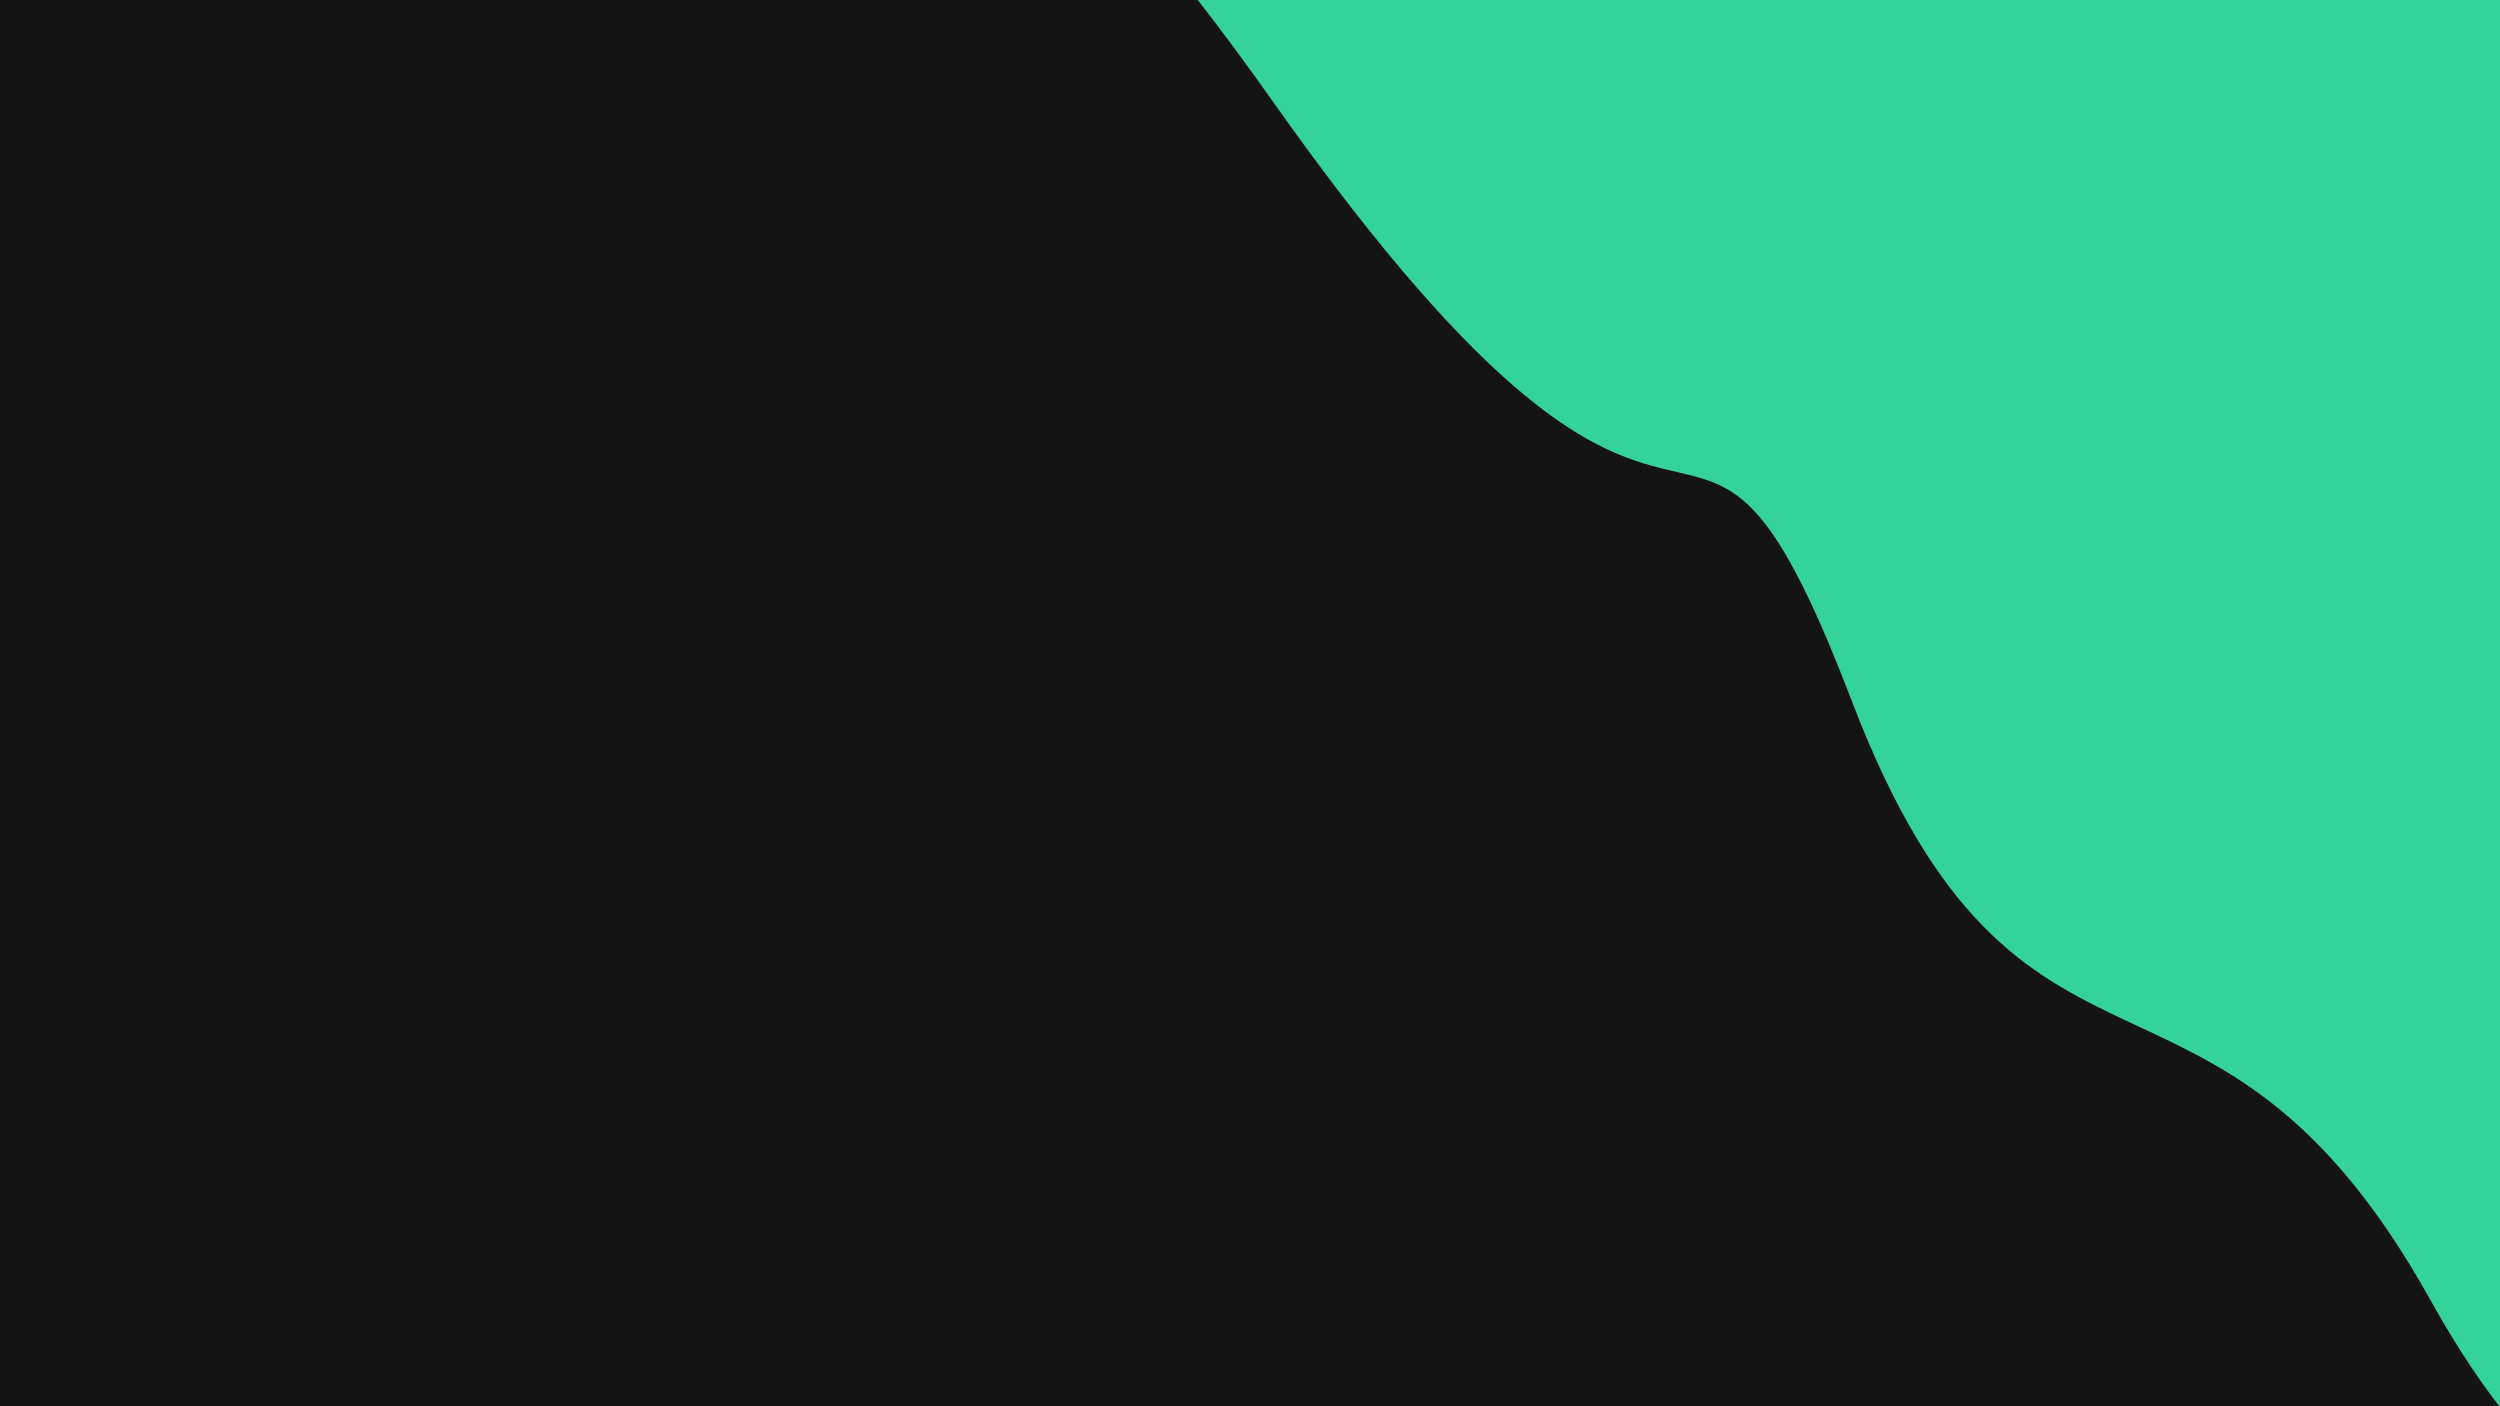 <svg class="border shadow-md" viewBox="0 0 1348.551 758.56" style="width: 1348.55px; height: 758.56px;" xmlns="http://www.w3.org/2000/svg" preserveAspectRatio="none"><rect class="bg" id="bg" x="0" y="0" width="1348.551" height="758.56" fill="#141414"/><g transform="rotate(46 674.276 379.28)"><path d="M -449.52 638.56 S -234.76 617.56&#10;            0.00 638.56 214.76 611.56&#10;            449.52 638.56 664.28 556.56&#10;            899.03 638.56 1113.79 577.56&#10;            1348.55 638.56 1563.31 541.56&#10;            1798.07 638.56 h 110 V 1358.56 H -449.52 Z" fill="#141414"/><path d="M -449.52 145.00 S -234.76 39.00&#10;            0.00 145.00 43.52 82.50&#10;            449.52 145.00 664.28 45.00&#10;            899.03 145.00 1113.79 82.50&#10;            1348.55 145.00 1563.31 50.00&#10;            1798.07 145.00 h 110 V -600 H -449.52 Z" fill="#34D399"/></g></svg>